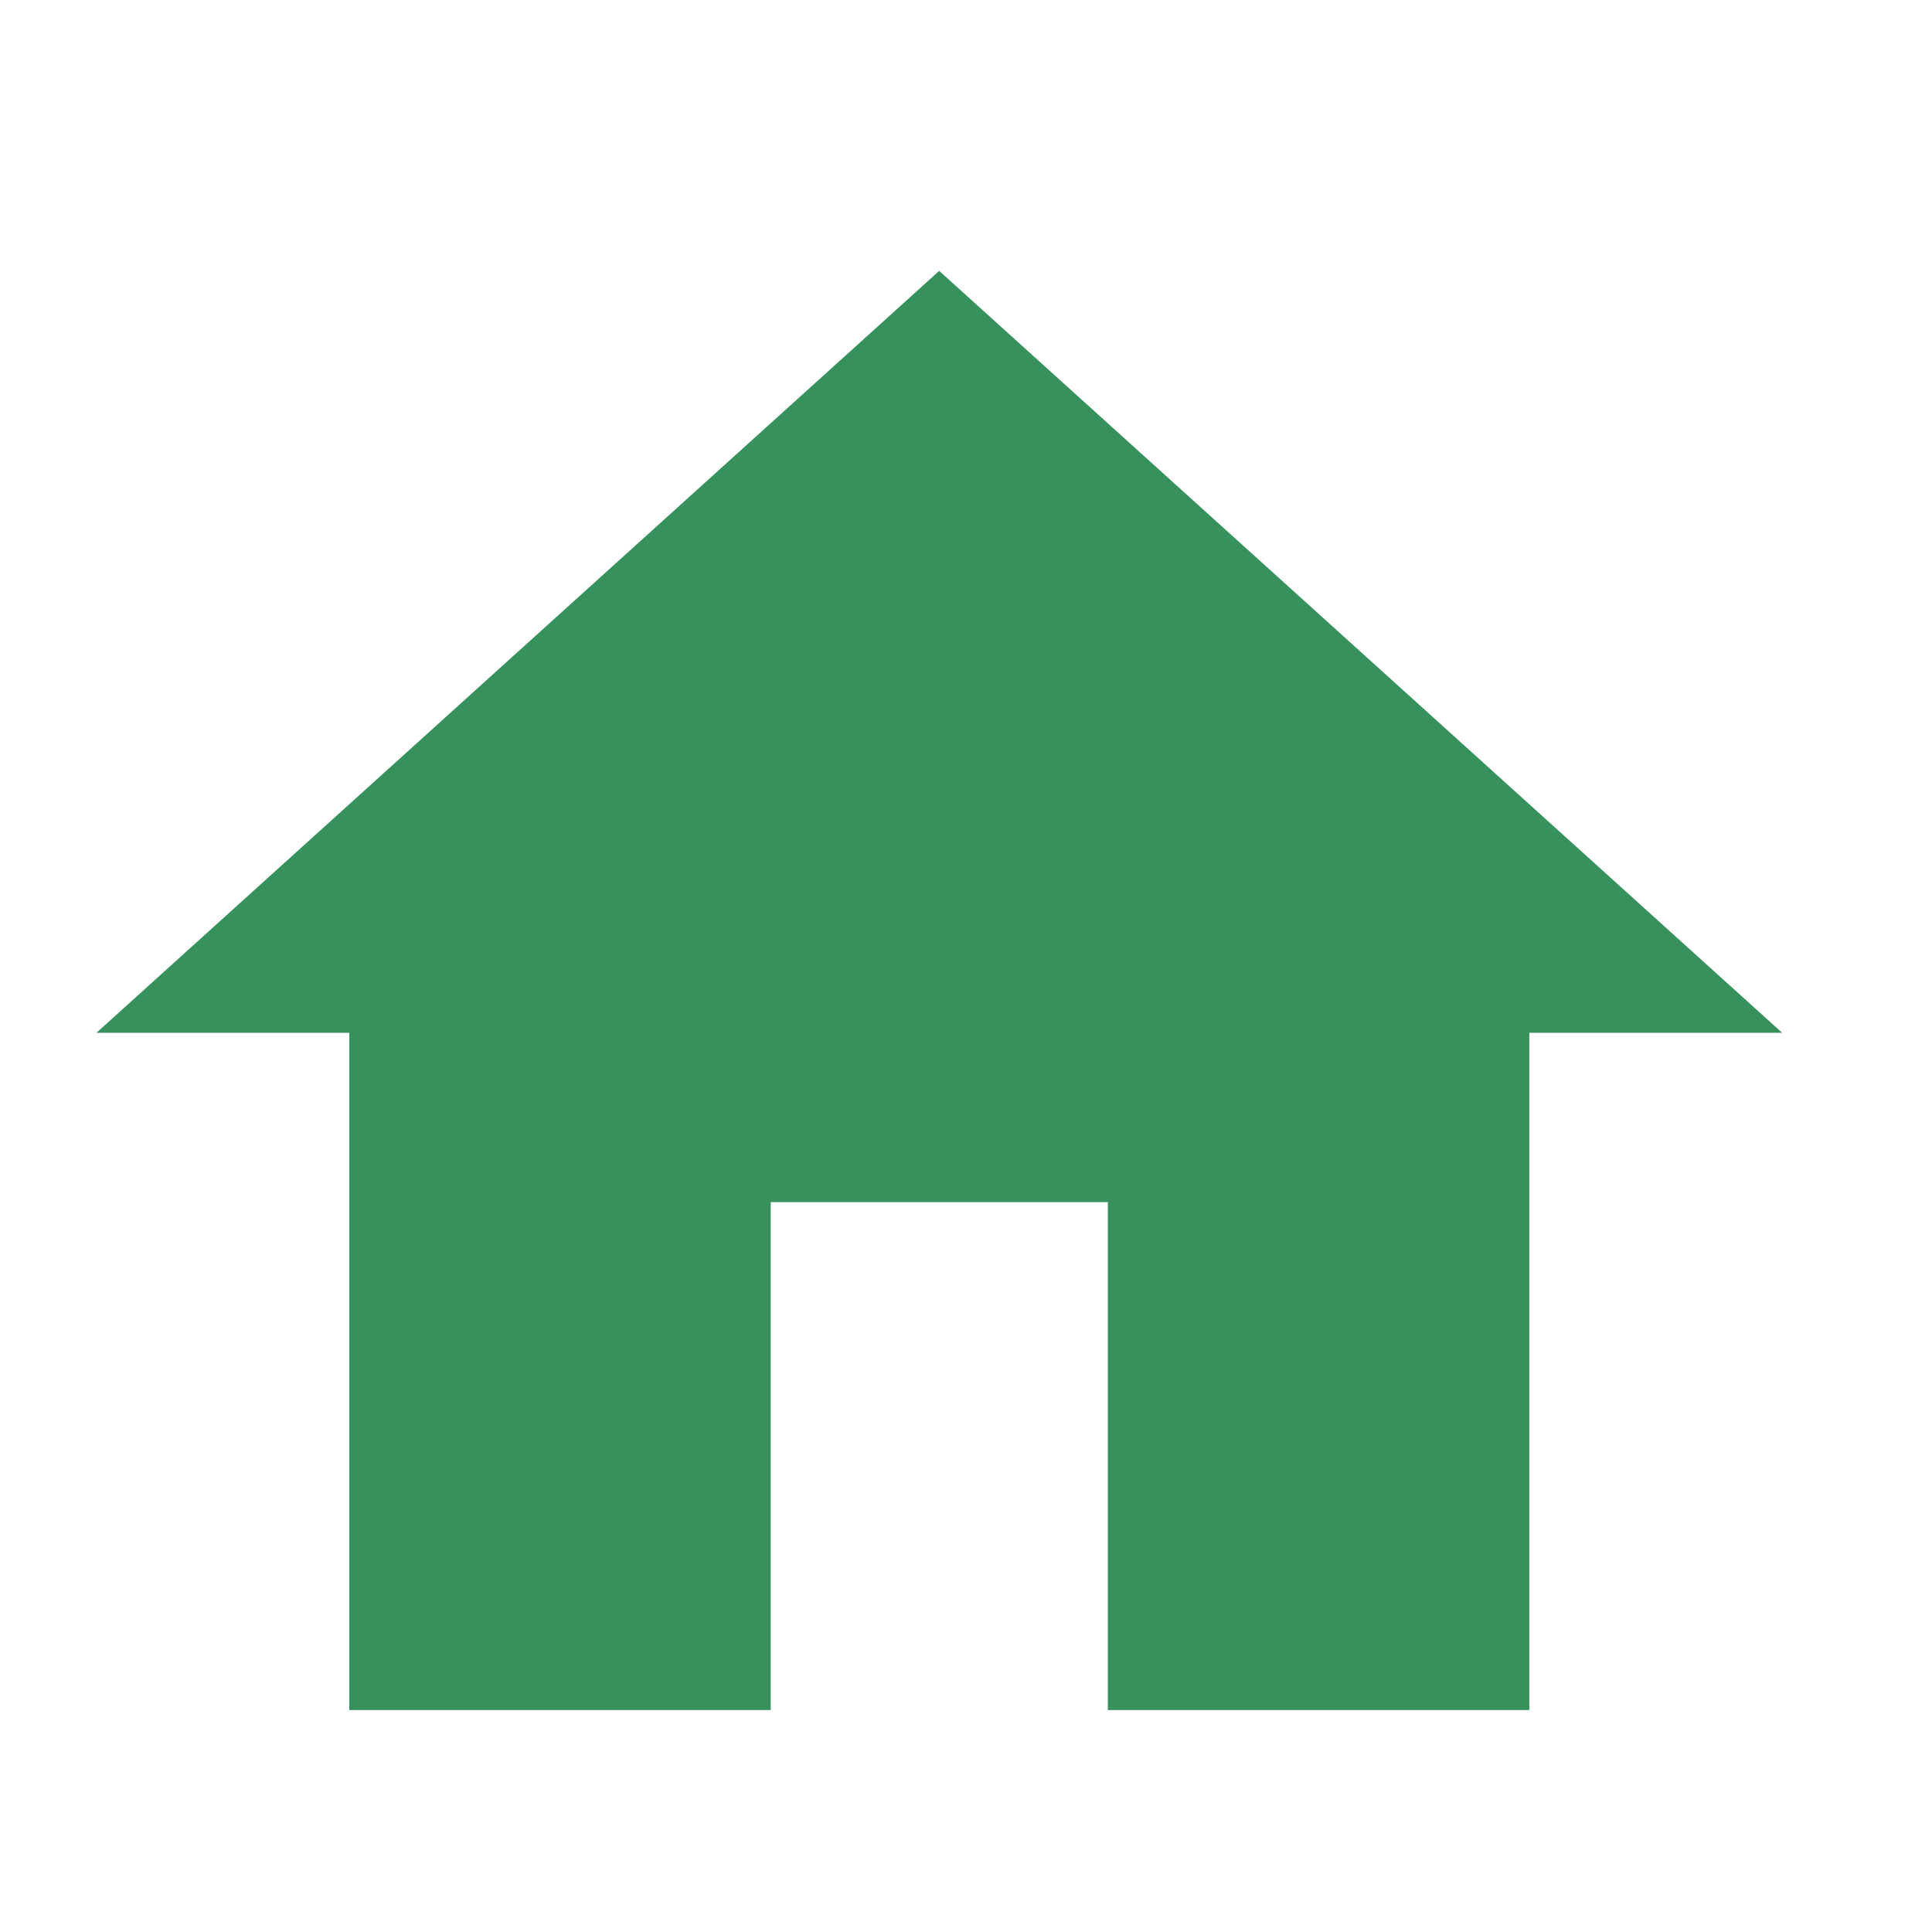 <svg id="home_black_24dp" xmlns="http://www.w3.org/2000/svg" width="24" height="24" viewBox="0 0 24 24">
  <path id="Path_70894" data-name="Path 70894" d="M0,0H24V24H0Z" fill="none"/>
  <path id="Path_70895" data-name="Path 70895" d="M10.376,20.878v-6.31h4.188v6.31H19.8V12.465h3.141L12.469,3,2,12.465H5.141v8.413Z" transform="translate(-0.802 0.365)" fill="#37915d"/>
</svg>
